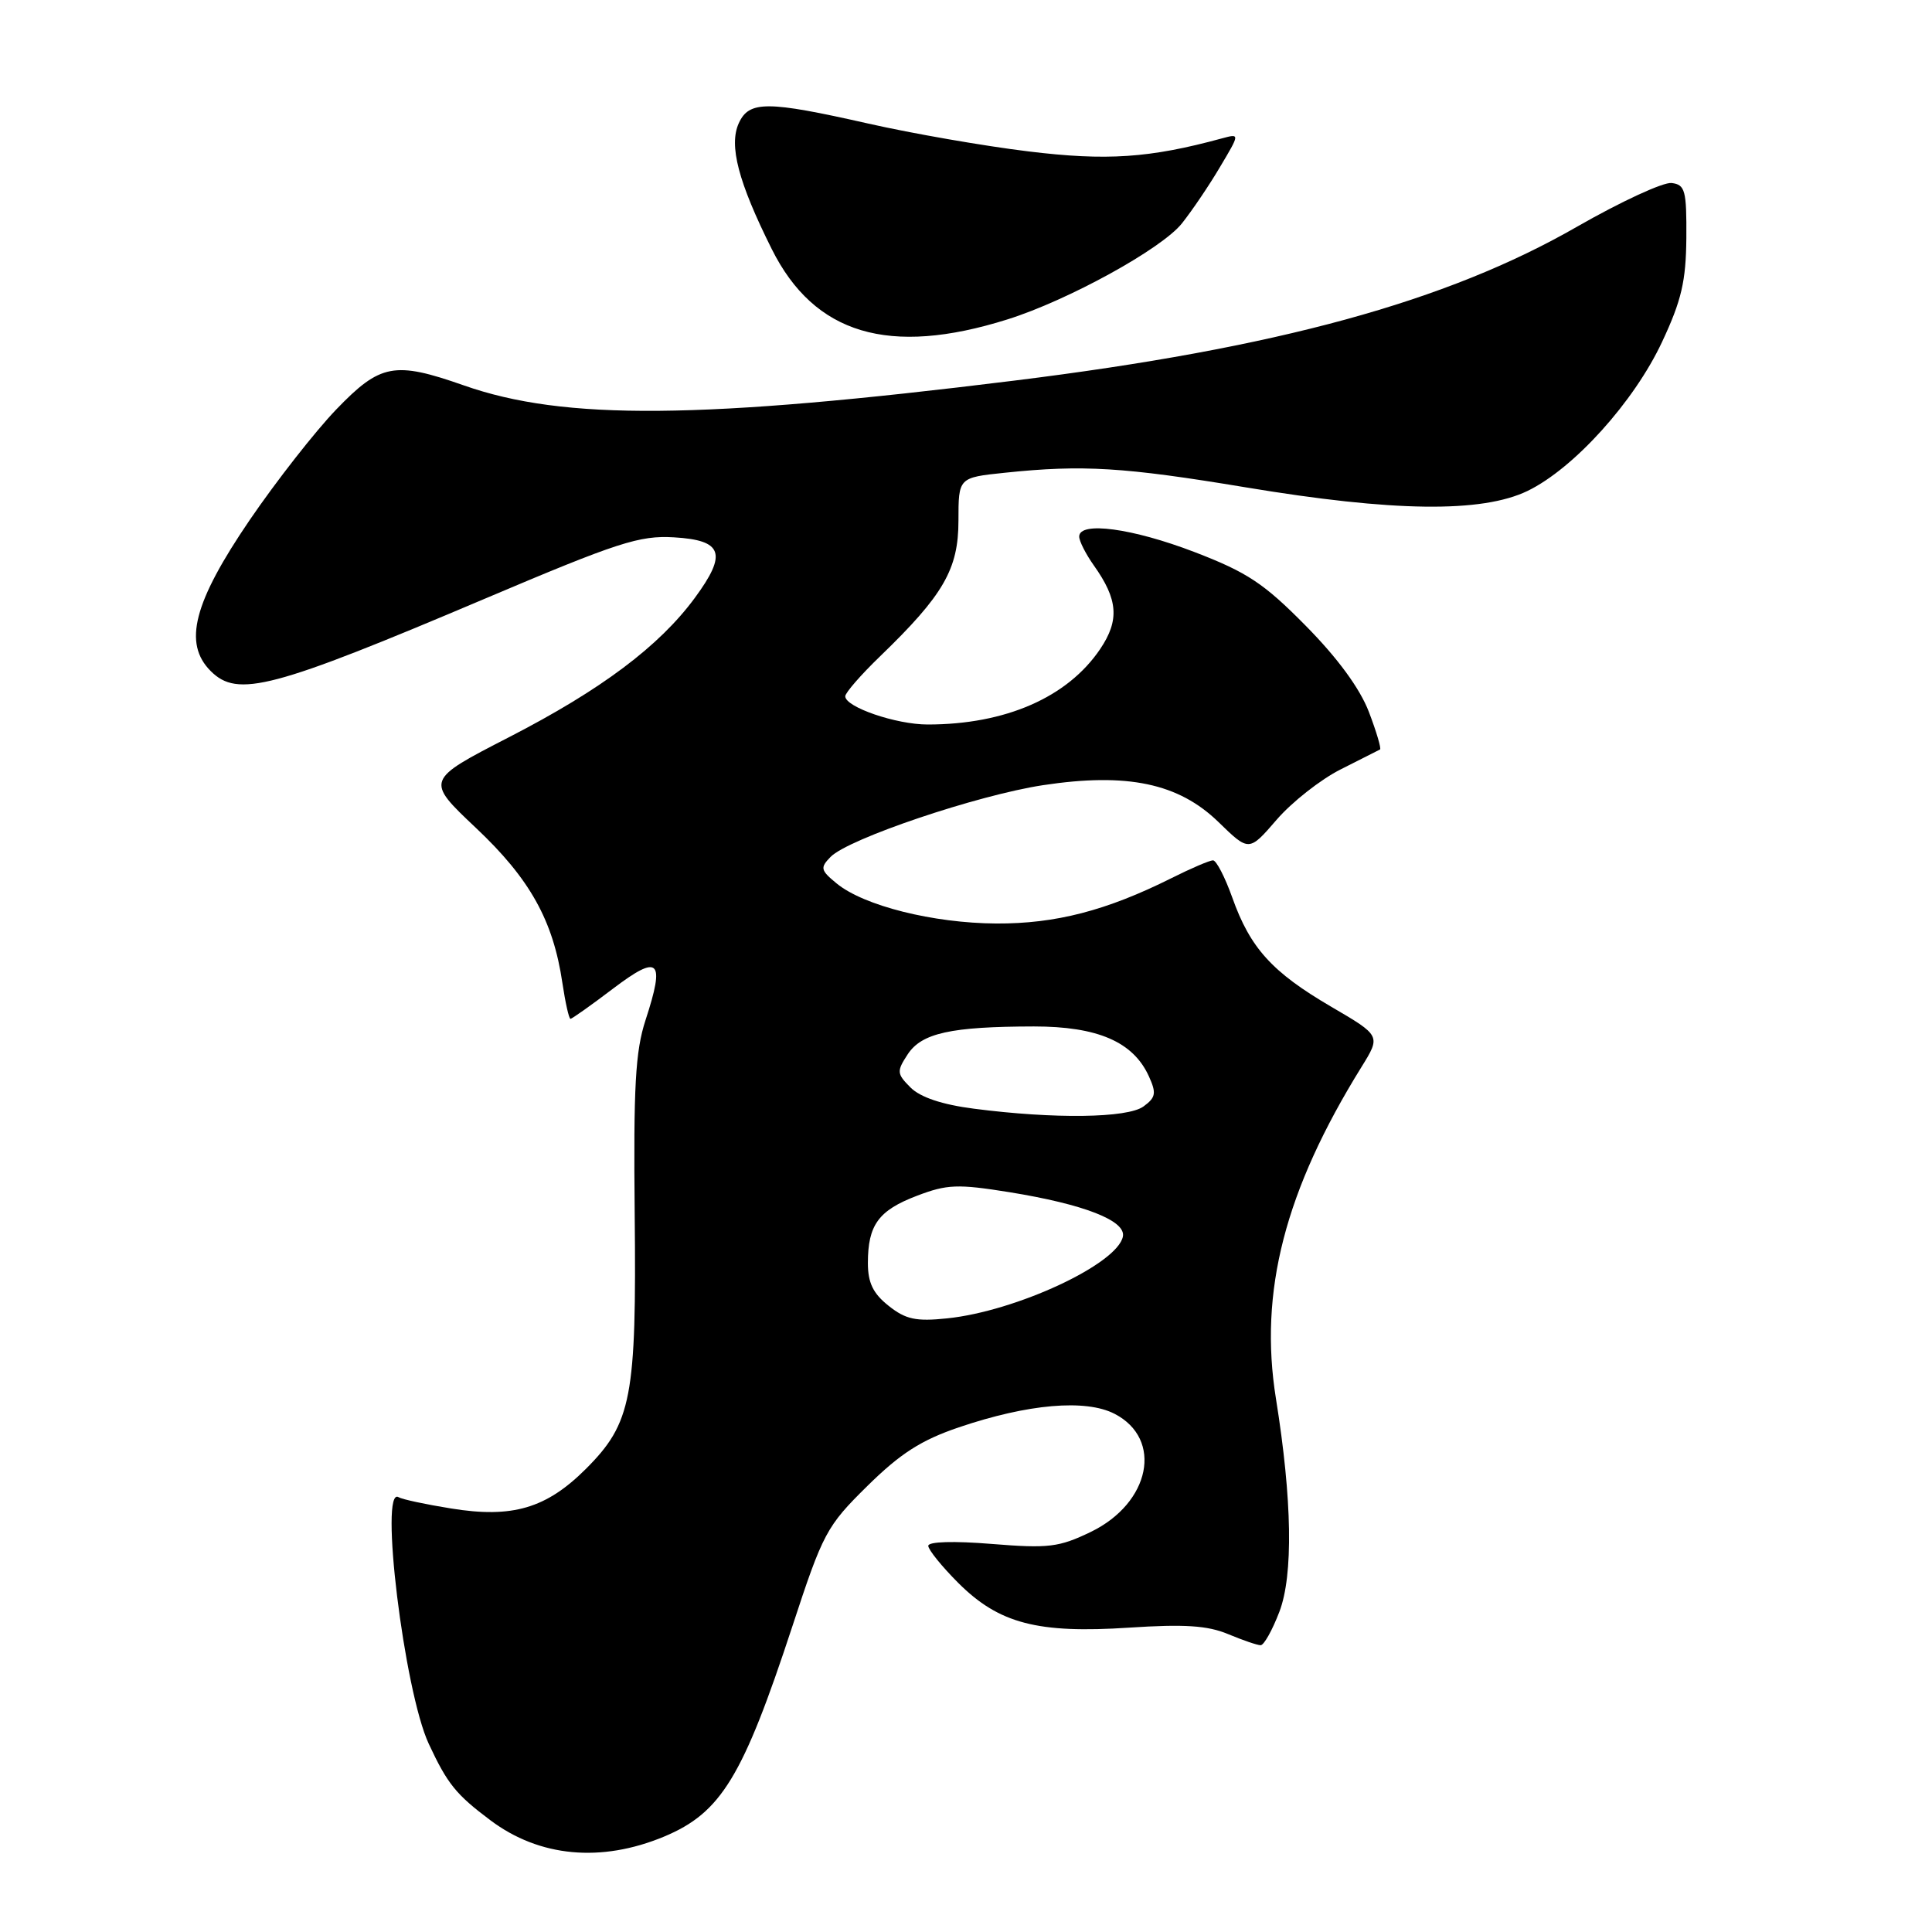 <?xml version="1.0" encoding="UTF-8" standalone="no"?>
<!DOCTYPE svg PUBLIC "-//W3C//DTD SVG 1.1//EN" "http://www.w3.org/Graphics/SVG/1.1/DTD/svg11.dtd" >
<svg xmlns="http://www.w3.org/2000/svg" xmlns:xlink="http://www.w3.org/1999/xlink" version="1.1" viewBox="0 0 256 256">
 <g >
 <path fill="currentColor"
d=" M 87.99 243.36 C 95.55 240.20 98.42 235.50 104.99 215.50 C 109.05 203.12 109.52 202.23 114.92 196.91 C 119.30 192.59 122.07 190.82 127.05 189.13 C 136.21 186.02 143.86 185.36 147.69 187.34 C 154.15 190.68 152.44 199.16 144.53 202.99 C 140.32 205.02 138.94 205.19 131.41 204.58 C 126.38 204.17 123.00 204.27 123.00 204.83 C 123.00 205.34 124.79 207.56 126.98 209.75 C 132.37 215.13 137.48 216.47 149.64 215.67 C 156.92 215.19 160.00 215.39 162.71 216.52 C 164.65 217.33 166.60 218.00 167.04 218.00 C 167.48 218.00 168.59 216.01 169.52 213.58 C 171.38 208.72 171.22 198.72 169.07 185.33 C 166.79 171.15 170.25 157.75 180.41 141.37 C 182.97 137.24 182.97 137.24 176.38 133.39 C 168.56 128.82 165.66 125.62 163.29 118.95 C 162.32 116.23 161.17 114.00 160.73 114.00 C 160.29 114.00 157.81 115.06 155.22 116.36 C 146.62 120.66 139.87 122.41 132.00 122.37 C 123.64 122.32 114.47 120.02 110.87 117.07 C 108.72 115.31 108.65 114.98 110.06 113.54 C 112.42 111.13 129.53 105.36 138.20 104.04 C 149.37 102.35 156.17 103.78 161.47 108.94 C 165.50 112.86 165.50 112.86 169.16 108.62 C 171.17 106.29 174.99 103.28 177.66 101.94 C 180.32 100.60 182.66 99.41 182.86 99.31 C 183.05 99.21 182.39 96.96 181.38 94.32 C 180.19 91.22 177.24 87.19 173.02 82.92 C 167.48 77.30 165.26 75.83 158.28 73.15 C 150.04 69.99 143.00 69.04 143.00 71.10 C 143.00 71.70 143.87 73.41 144.93 74.91 C 148.15 79.43 148.36 82.17 145.78 86.00 C 141.46 92.40 133.24 96.00 122.92 96.00 C 118.73 96.00 112.00 93.69 112.00 92.26 C 112.00 91.80 114.08 89.41 116.62 86.96 C 125.02 78.85 127.00 75.42 127.00 68.99 C 127.00 63.28 127.00 63.28 133.15 62.64 C 143.47 61.56 148.94 61.90 165.03 64.57 C 184.62 67.83 196.34 67.98 202.41 65.05 C 208.55 62.07 216.53 53.23 220.24 45.29 C 222.81 39.81 223.40 37.26 223.45 31.53 C 223.49 25.23 223.29 24.47 221.50 24.25 C 220.40 24.11 214.78 26.71 209.00 30.02 C 191.67 39.98 169.27 46.11 134.42 50.43 C 92.80 55.59 74.75 55.74 61.44 51.06 C 52.26 47.84 50.40 48.19 44.56 54.25 C 41.78 57.14 36.63 63.72 33.11 68.87 C 25.64 79.83 24.24 85.24 27.92 88.92 C 31.49 92.49 36.02 91.30 64.32 79.30 C 81.89 71.85 84.73 70.93 89.31 71.20 C 95.78 71.58 96.39 73.35 92.07 79.22 C 87.36 85.62 79.69 91.38 67.47 97.67 C 56.37 103.38 56.37 103.38 63.06 109.70 C 70.22 116.45 73.30 121.97 74.52 130.25 C 74.91 132.86 75.39 135.00 75.59 135.00 C 75.79 135.00 78.33 133.20 81.23 131.00 C 87.35 126.36 88.16 127.15 85.53 135.19 C 84.19 139.30 83.93 143.99 84.10 160.86 C 84.35 185.17 83.70 188.56 77.65 194.62 C 72.39 199.87 67.90 201.20 59.77 199.88 C 56.40 199.34 53.28 198.67 52.82 198.39 C 50.22 196.78 53.55 224.07 56.81 231.06 C 59.29 236.38 60.41 237.77 65.00 241.21 C 71.48 246.07 79.65 246.83 87.99 243.36 Z  M 133.50 42.32 C 141.52 39.80 153.95 32.96 156.61 29.60 C 157.97 27.89 160.25 24.52 161.68 22.09 C 164.30 17.69 164.30 17.69 161.90 18.34 C 152.32 20.95 146.62 21.33 136.26 20.06 C 130.41 19.35 120.87 17.69 115.08 16.38 C 101.62 13.34 99.26 13.33 97.89 16.33 C 96.56 19.27 97.82 24.11 102.26 33.00 C 107.90 44.30 117.80 47.26 133.50 42.32 Z  M 117.75 173.03 C 115.69 171.40 115.00 169.98 115.00 167.36 C 115.00 162.32 116.40 160.39 121.49 158.45 C 125.49 156.92 126.89 156.87 133.75 157.97 C 143.64 159.57 149.20 161.74 148.79 163.84 C 148.09 167.49 134.64 173.75 125.50 174.69 C 121.38 175.12 120.01 174.83 117.75 173.03 Z  M 129.07 146.91 C 124.84 146.37 121.96 145.40 120.66 144.11 C 118.82 142.27 118.80 141.96 120.27 139.71 C 122.12 136.88 126.01 136.03 137.00 136.01 C 145.44 136.01 150.15 138.04 152.23 142.61 C 153.25 144.85 153.15 145.42 151.52 146.61 C 149.40 148.16 139.70 148.29 129.07 146.91 Z "/>
</g>
</svg>